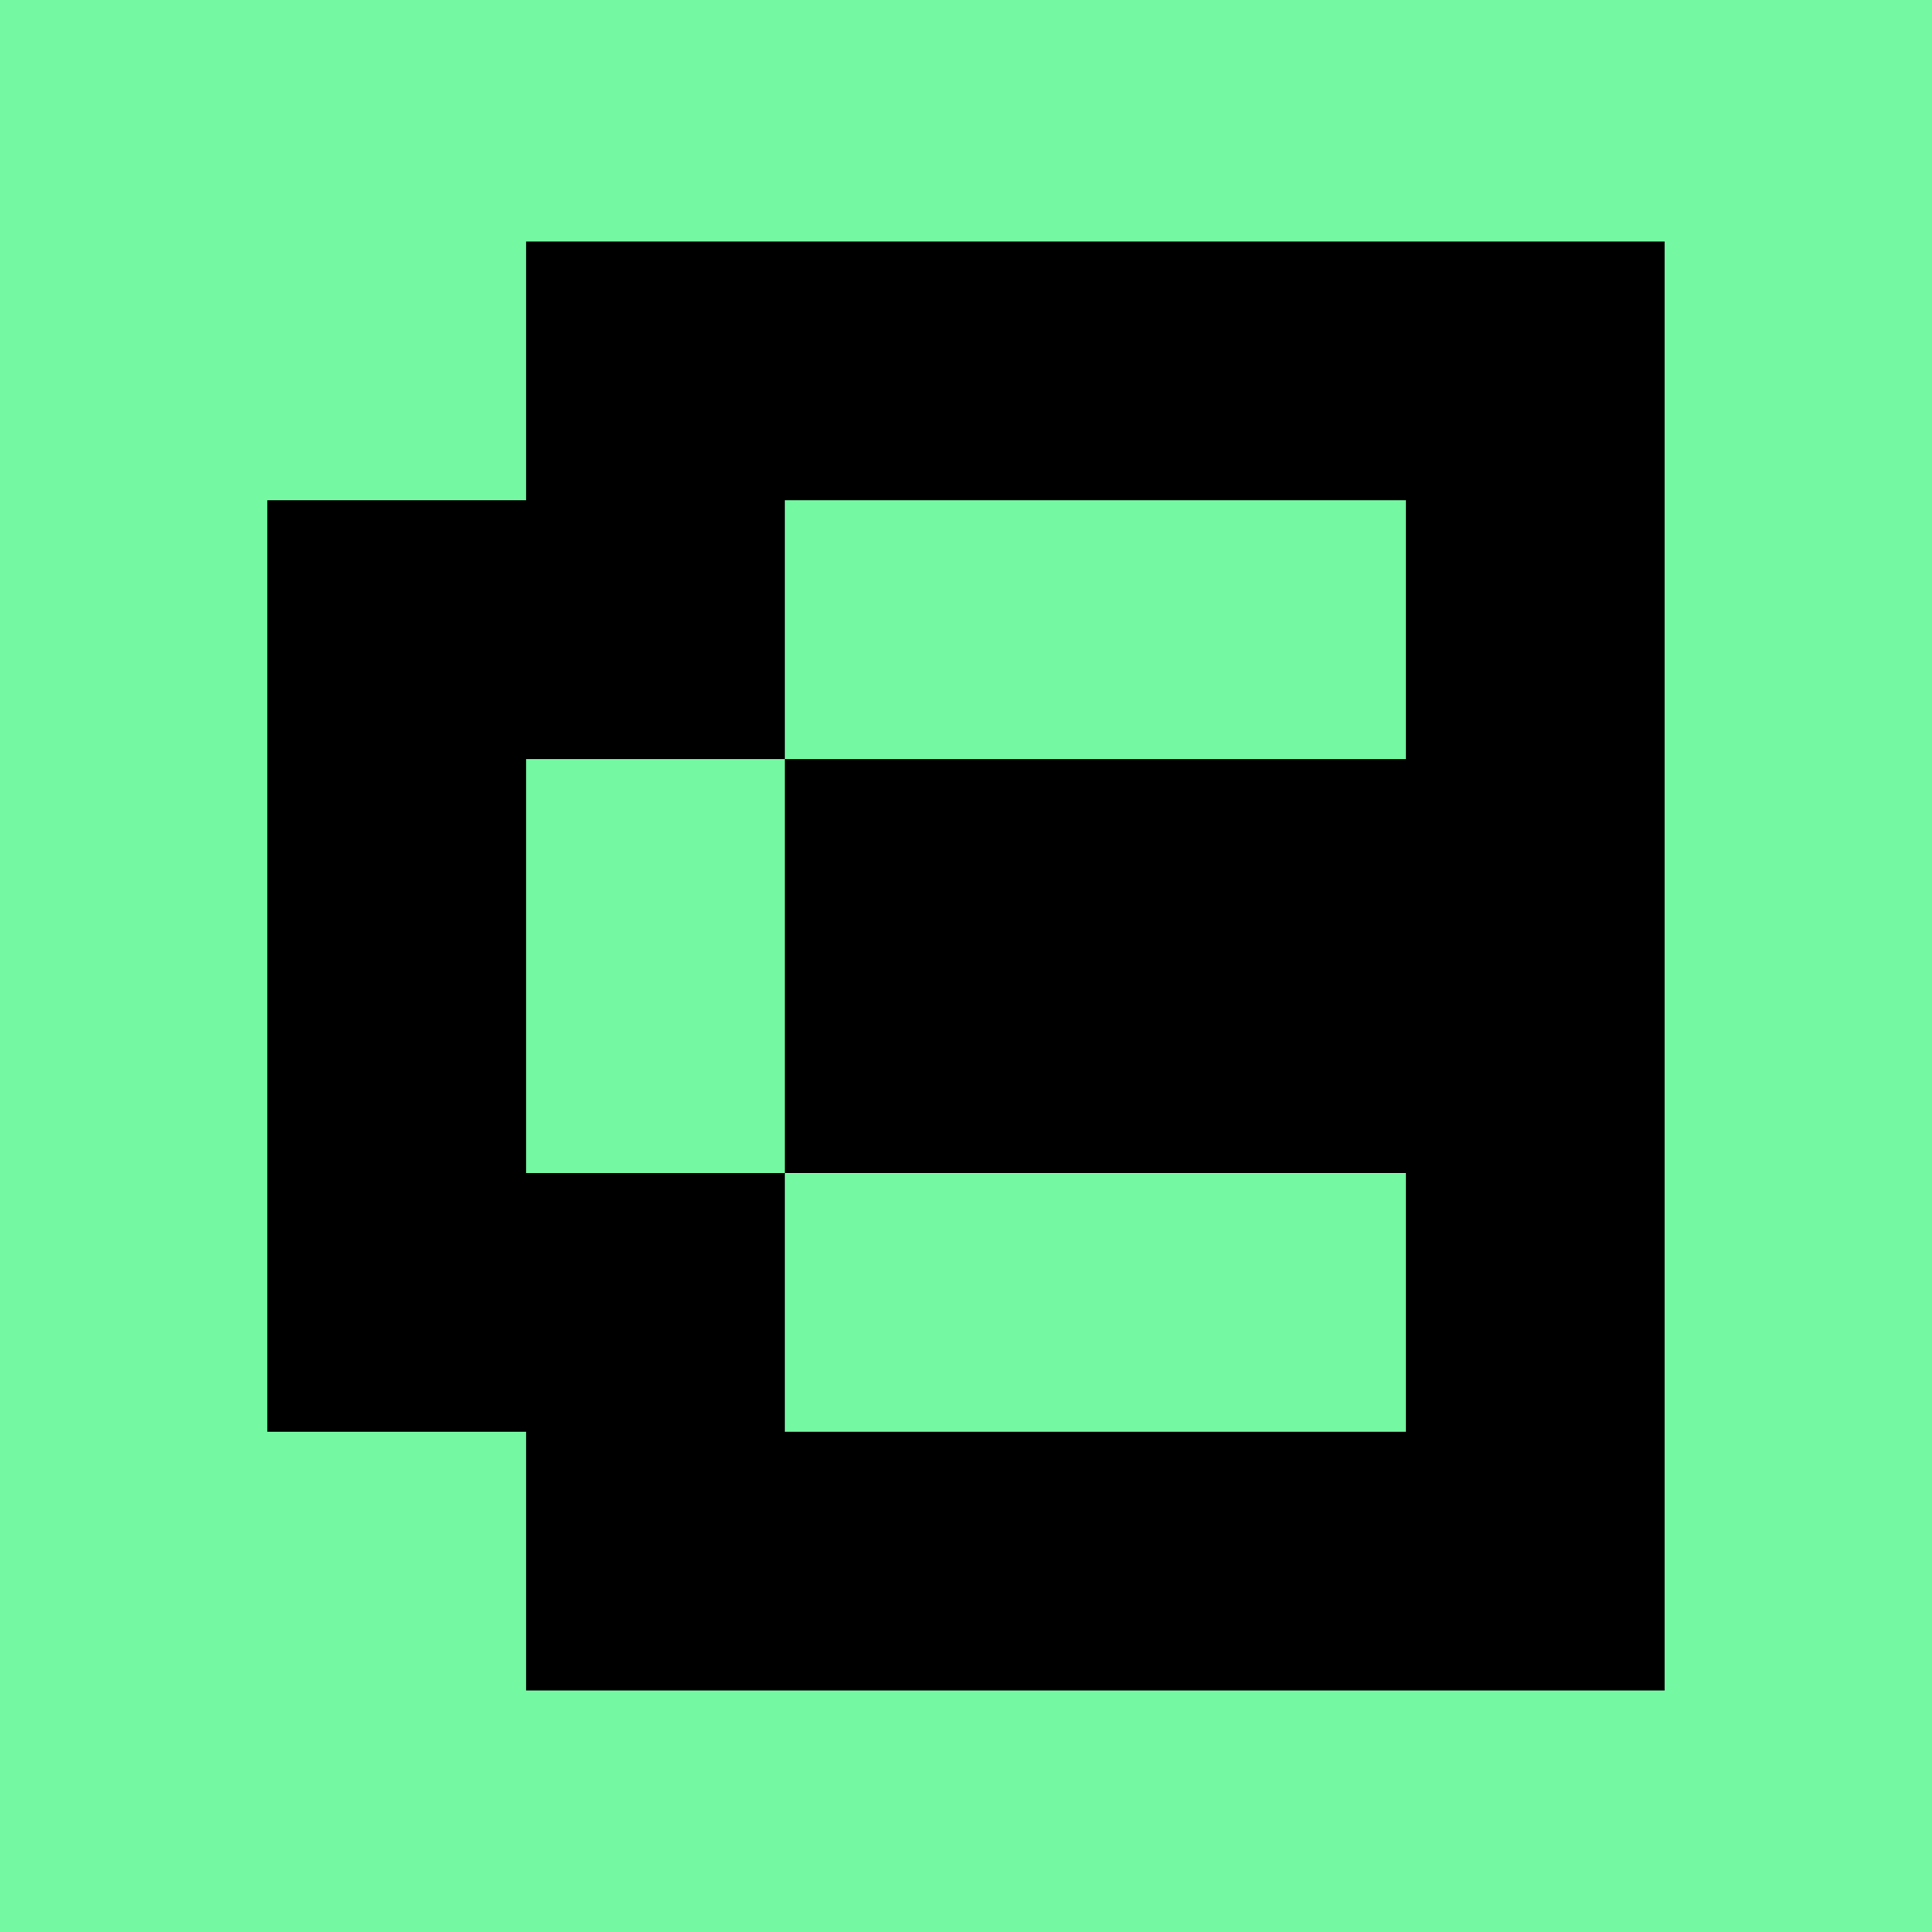<svg width="24" height="24" viewBox="0 0 24 24" fill="none" xmlns="http://www.w3.org/2000/svg">
<g clip-path="url(#clip0_328_27532)">
<path d="M24 0H0V24H24V0Z" fill="#74F8A2"/>
<path d="M6.536 3H20.678V21H6.536V17.786H3.321V6.214H6.536V3ZM17.464 6.214H9.75V9.429H6.536V14.572H9.75V17.786H17.464V14.572H9.75V9.429H17.464V6.214Z" fill="black"/>
</g>
<defs>
<clipPath id="clip0_328_27532">
<rect width="24" height="24" fill="white"/>
</clipPath>
</defs>
</svg>
